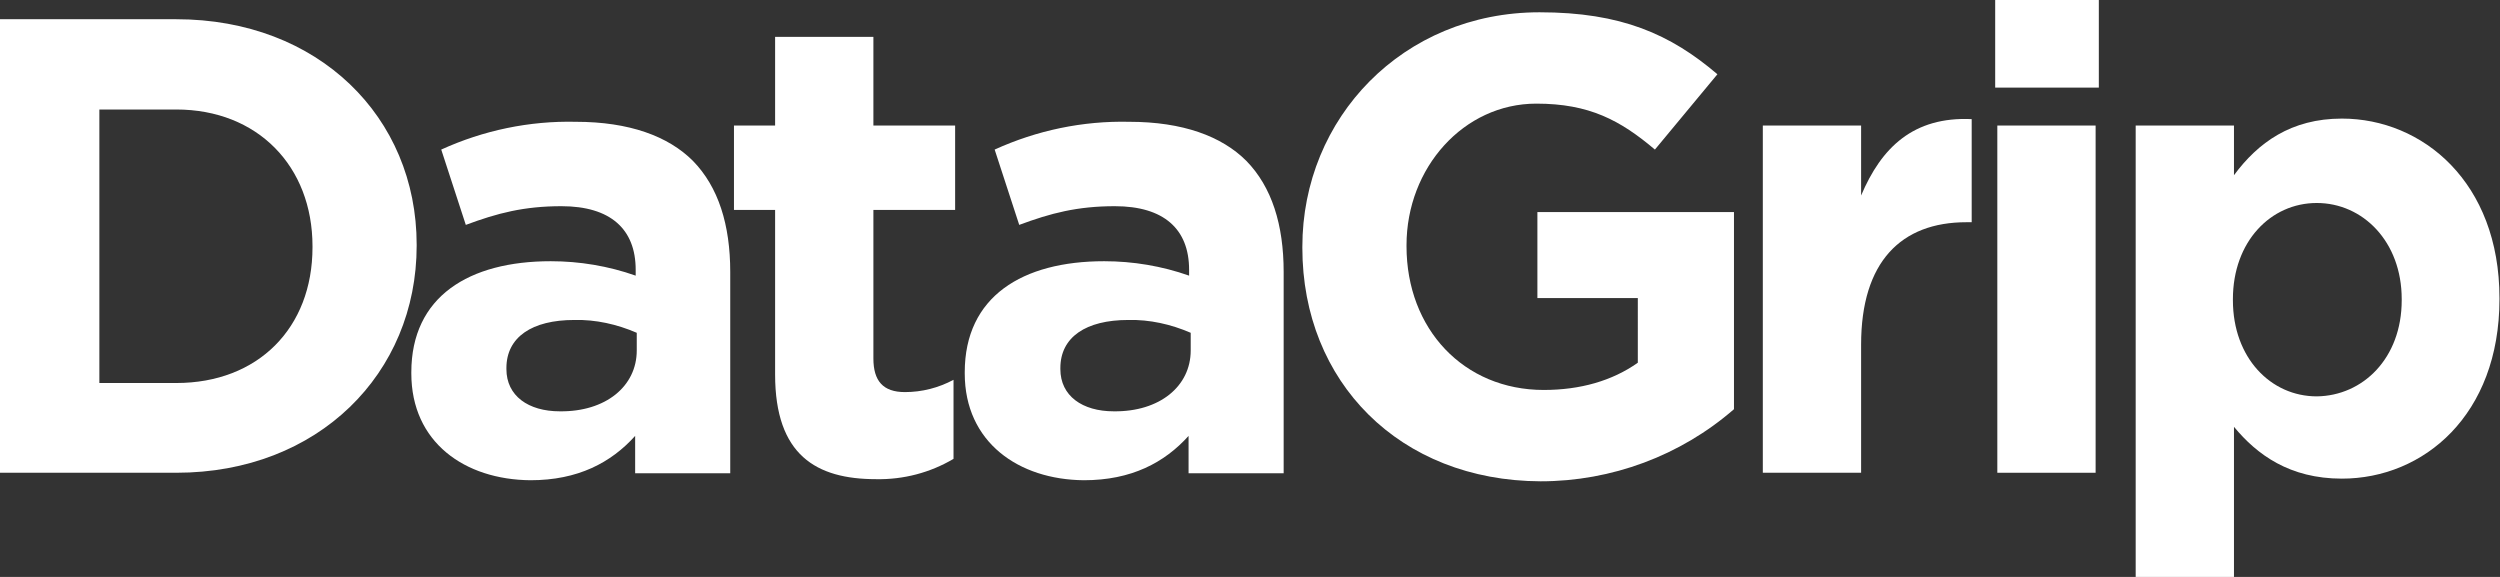 <?xml version="1.0" encoding="utf-8"?>
<!-- Generator: Adobe Illustrator 22.1.0, SVG Export Plug-In . SVG Version: 6.00 Build 0)  -->
<svg version="1.1" id="Layer_1" xmlns="http://www.w3.org/2000/svg" xmlns:xlink="http://www.w3.org/1999/xlink" x="0px" y="0px"
	 viewBox="0 0 468 108" style="enable-background:new 0 0 468 108;" xml:space="preserve">
<rect x="0" y="0" width="468" height="108" fill="#333333" stroke="none"/>
<style type="text/css">
	.st0{fill:#FFFFFF;}
</style>
<title>logos_artboards</title>
<g>
	<path class="st0" d="M0,3.6h33c26.6,0,45,18.3,45,42.2v0.2c0,23.9-18.4,42.5-45,42.5H0V3.6z M18.6,20.5v51.2H33
		c15.3,0,25.5-10.3,25.5-25.4v-0.2c0-15-10.3-25.6-25.5-25.6H18.6z"/>
	<path class="st0" d="M77,69.9v-0.2c0-14.2,10.8-20.8,26.1-20.8c5.4,0,10.8,0.9,15.9,2.7v-1.1c0-7.6-4.7-11.9-13.9-11.9
		c-7,0-12,1.3-17.9,3.5L82.6,28c7.9-3.6,16.5-5.4,25.2-5.2c10,0,17.3,2.7,21.9,7.3c4.8,4.9,7,12,7,20.8v37.7h-17.8v-7
		c-4.5,5-10.7,8.3-19.6,8.3C87,89.8,77,82.8,77,69.9z M119.2,65.6v-3.3c-3.7-1.6-7.7-2.5-11.7-2.4c-7.9,0-12.7,3.2-12.7,9v0.2
		c0,5,4.1,7.9,10,7.9C113.4,77.1,119.2,72.3,119.2,65.6L119.2,65.6z"/>
	<path class="st0" d="M145.1,70.1V39.3h-7.7V23.5h7.7V6.9h18.4v16.6h15.3v15.8h-15.3v27.8c0,4.2,1.8,6.3,5.9,6.3
		c3.2,0,6.3-0.8,9.1-2.3v14.8c-4.4,2.6-9.4,3.9-14.5,3.8C152.8,89.7,145.1,85.2,145.1,70.1z"/>
	<path class="st0" d="M180.6,69.9v-0.2c0-14.2,10.8-20.8,26.1-20.8c5.4,0,10.8,0.9,15.9,2.7v-1.1c0-7.6-4.7-11.9-13.9-11.9
		c-7,0-12,1.3-17.9,3.5L186.2,28c7.9-3.6,16.5-5.4,25.2-5.2c10,0,17.3,2.7,21.9,7.3c4.8,4.9,7,12,7,20.8v37.7h-17.8v-7
		c-4.5,5-10.7,8.3-19.6,8.3C190.7,89.8,180.6,82.8,180.6,69.9z M222.9,65.6v-3.3c-3.7-1.6-7.7-2.5-11.7-2.4c-7.9,0-12.7,3.2-12.7,9
		v0.2c0,5,4.1,7.9,10,7.9C217.1,77.1,222.9,72.3,222.9,65.6L222.9,65.6z"/>
	<path class="st0" d="M243.8,46.4v-0.2c0-24.1,18.8-43.9,44.4-43.9c15.3,0,24.5,4.1,33.3,11.6L309.8,28c-6.5-5.5-12.3-8.6-22.2-8.6
		c-13.6,0-24.3,12-24.3,26.5v0.2c0,15.5,10.7,26.9,25.7,26.9c6.8,0,12.8-1.7,17.6-5.1V55.8h-18.8V39.7h36.8v36.9
		c-10,8.7-22.9,13.5-36.2,13.5C262,90,243.8,71.5,243.8,46.4z"/>
	<path class="st0" d="M330,23.5h18.4v13.1c3.8-9,9.8-14.8,20.7-14.3v19.3h-1c-12.2,0-19.7,7.4-19.7,22.9v24H330V23.5z"/>
	<path class="st0" d="M373.5,0h19.4v16.4h-19.4V0z M373.9,23.5h18.4v65h-18.4V23.5z"/>
	<path class="st0" d="M399.8,23.5h18.4v9.3c4.5-6.1,10.7-10.6,20.2-10.6c15.1,0,29.5,11.9,29.5,33.6v0.2c0,21.7-14.2,33.6-29.5,33.6
		c-9.8,0-15.9-4.5-20.2-9.7V108h-18.4V23.5z M449.6,56.2v-0.2c0-10.8-7.3-18-15.9-18c-8.6,0-15.7,7.2-15.7,18v0.2
		c0,10.8,7.1,18,15.7,18C442.3,74.1,449.6,67.1,449.6,56.2z"/>
</g>
</svg>
